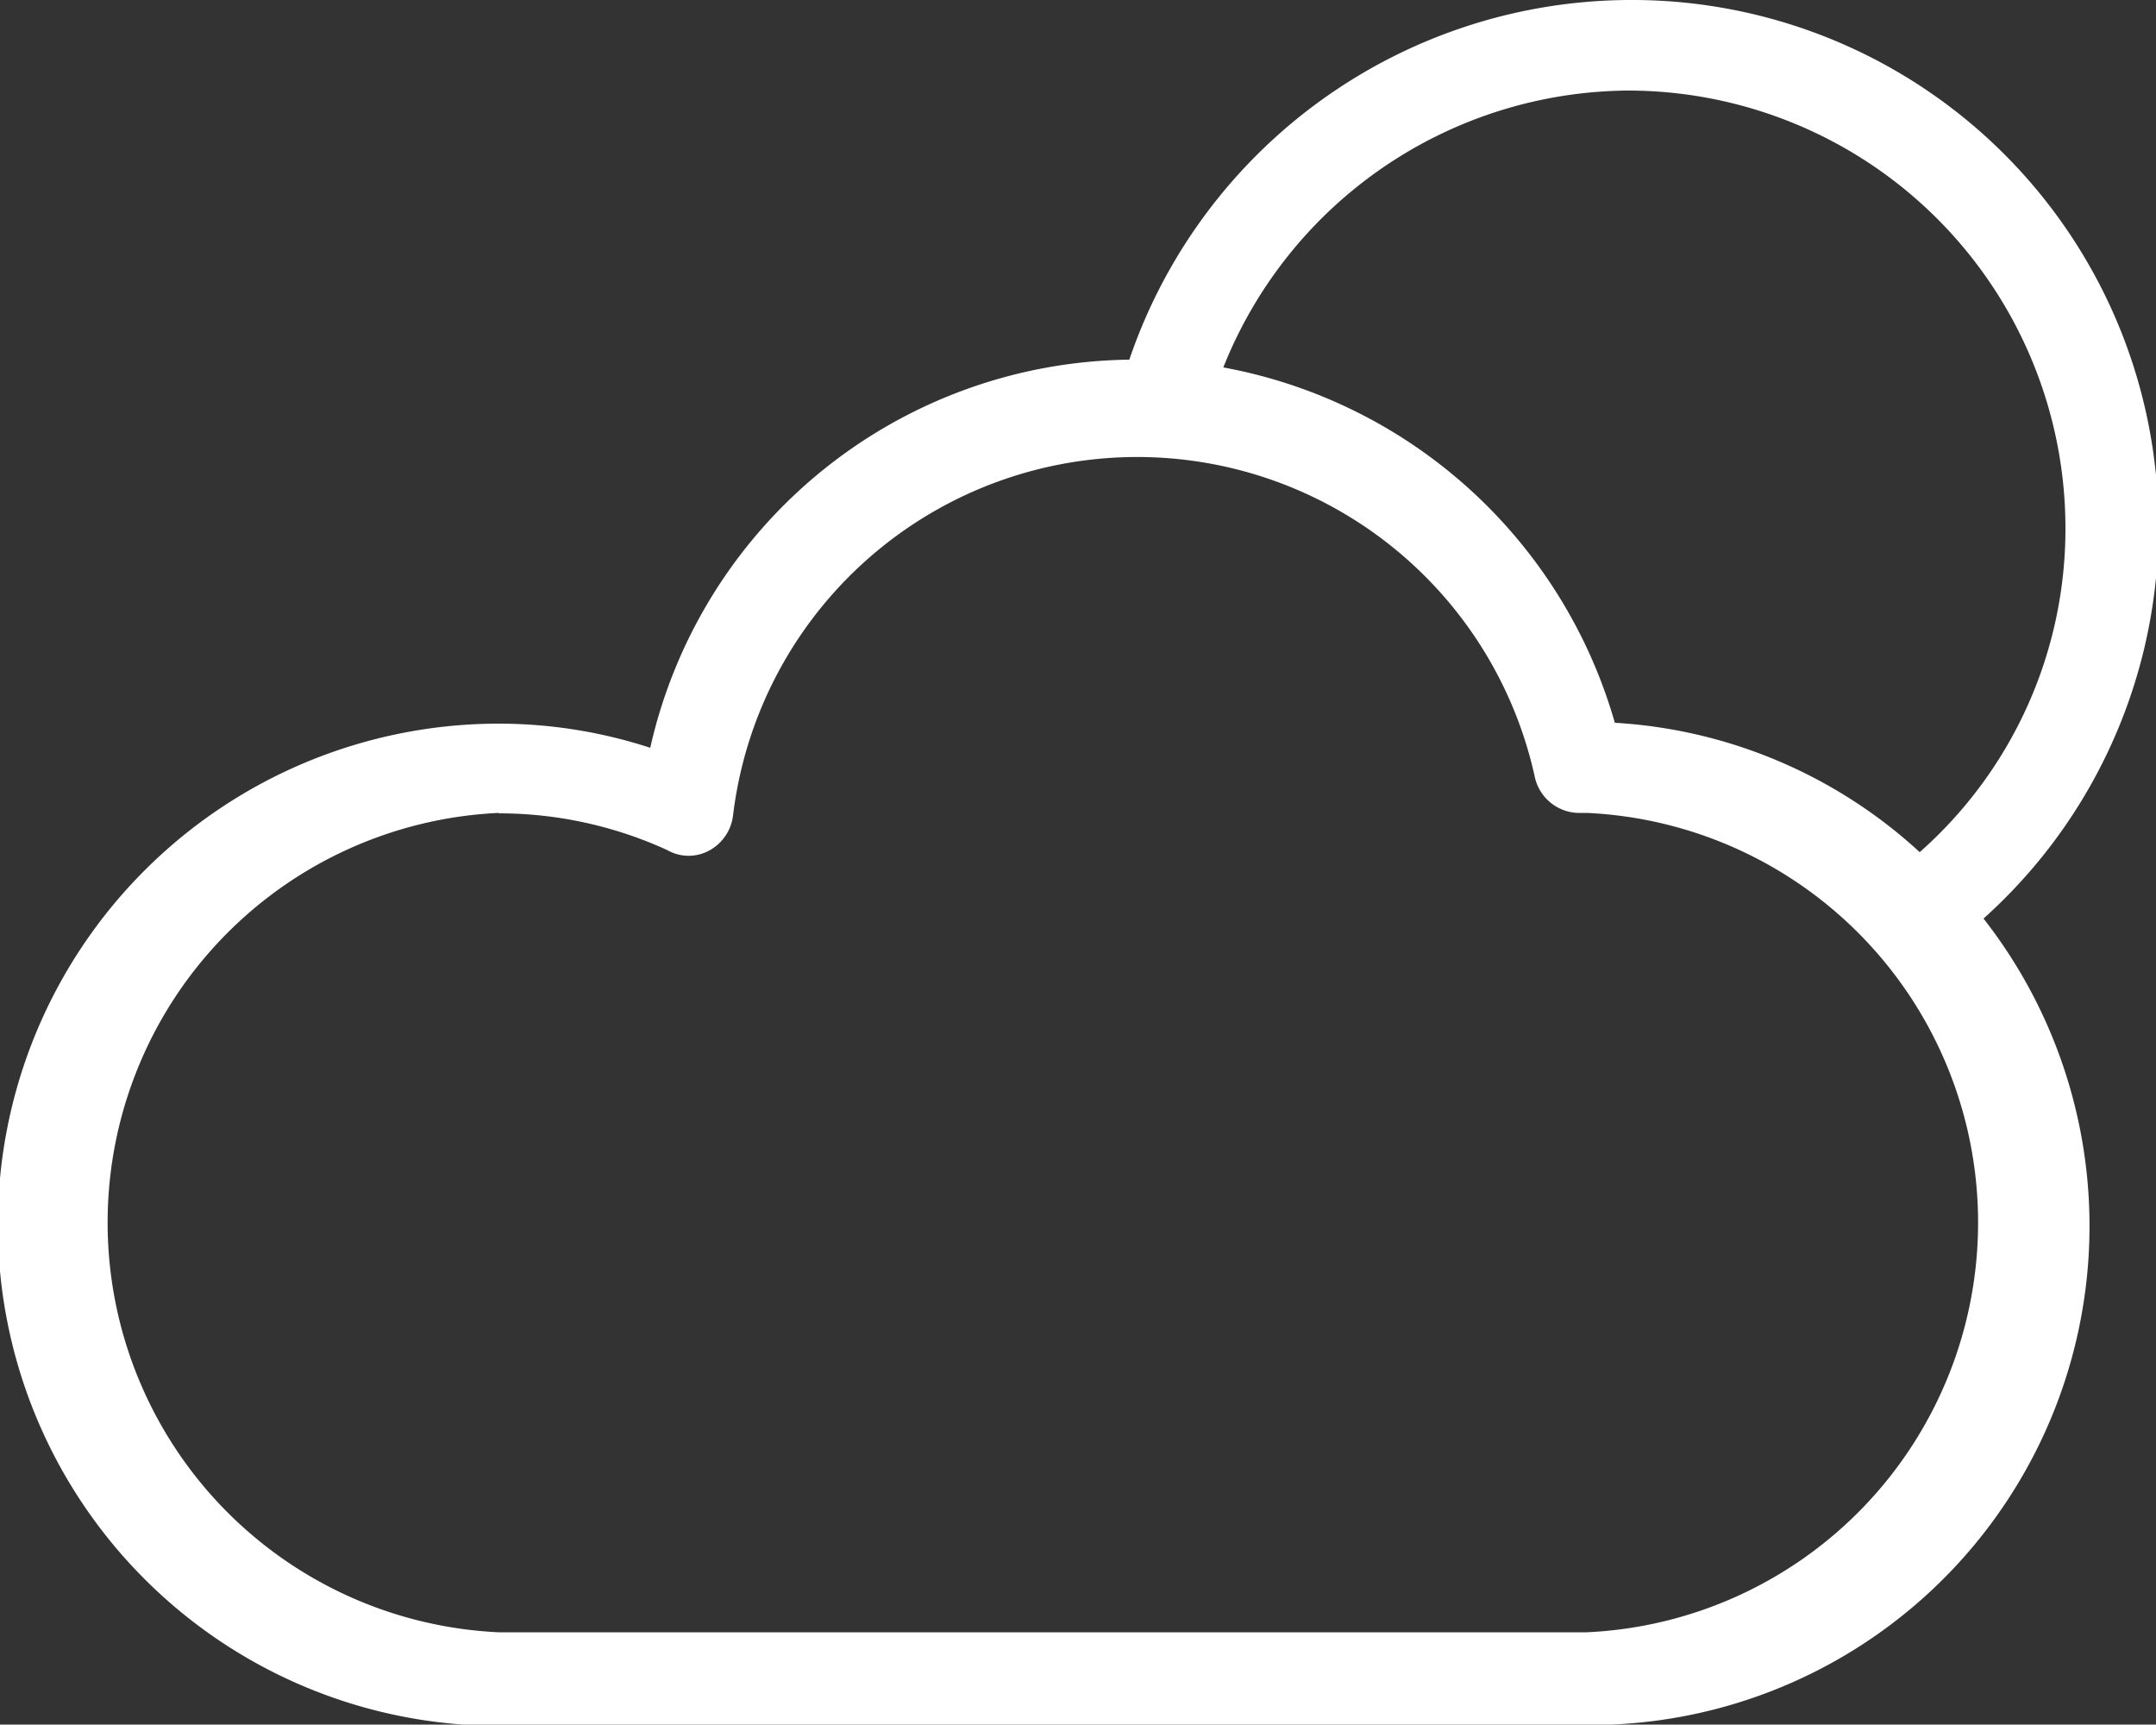 <svg xmlns="http://www.w3.org/2000/svg" viewBox="0 0 50 39.99"><rect x="0" y="0" width="50" height="39.99" fill="#333333" stroke="none"/><defs><style>.cls-1{fill:#fff;}</style></defs><title>partialNight</title><g id="Layer_2" data-name="Layer 2"><g id="Layer_1-2" data-name="Layer 1"><path class="cls-1" d="M11.57,40H36.83A11.57,11.57,0,0,0,46,21.3,12.21,12.21,0,0,0,37.76,0,12.3,12.3,0,0,0,26.19,8.34a11.53,11.53,0,0,0-11.11,9,11.35,11.35,0,0,0-3.51-.56,11.62,11.62,0,0,0,0,23.24ZM37.76,2.1A10.15,10.15,0,0,1,47.9,12.24a10,10,0,0,1-3.38,7.52,11.42,11.42,0,0,0-7.07-3,11.63,11.63,0,0,0-9.08-8.24A10.18,10.18,0,0,1,37.76,2.1ZM11.57,18.86a9.39,9.39,0,0,1,3.9.85,1,1,0,0,0,1,0,1.07,1.07,0,0,0,.53-.8A9.44,9.44,0,0,1,35.59,18a1.06,1.06,0,0,0,1,.85l.21,0a9.51,9.51,0,0,1,0,19H11.57a9.51,9.51,0,0,1,0-19Z"/></g></g></svg>